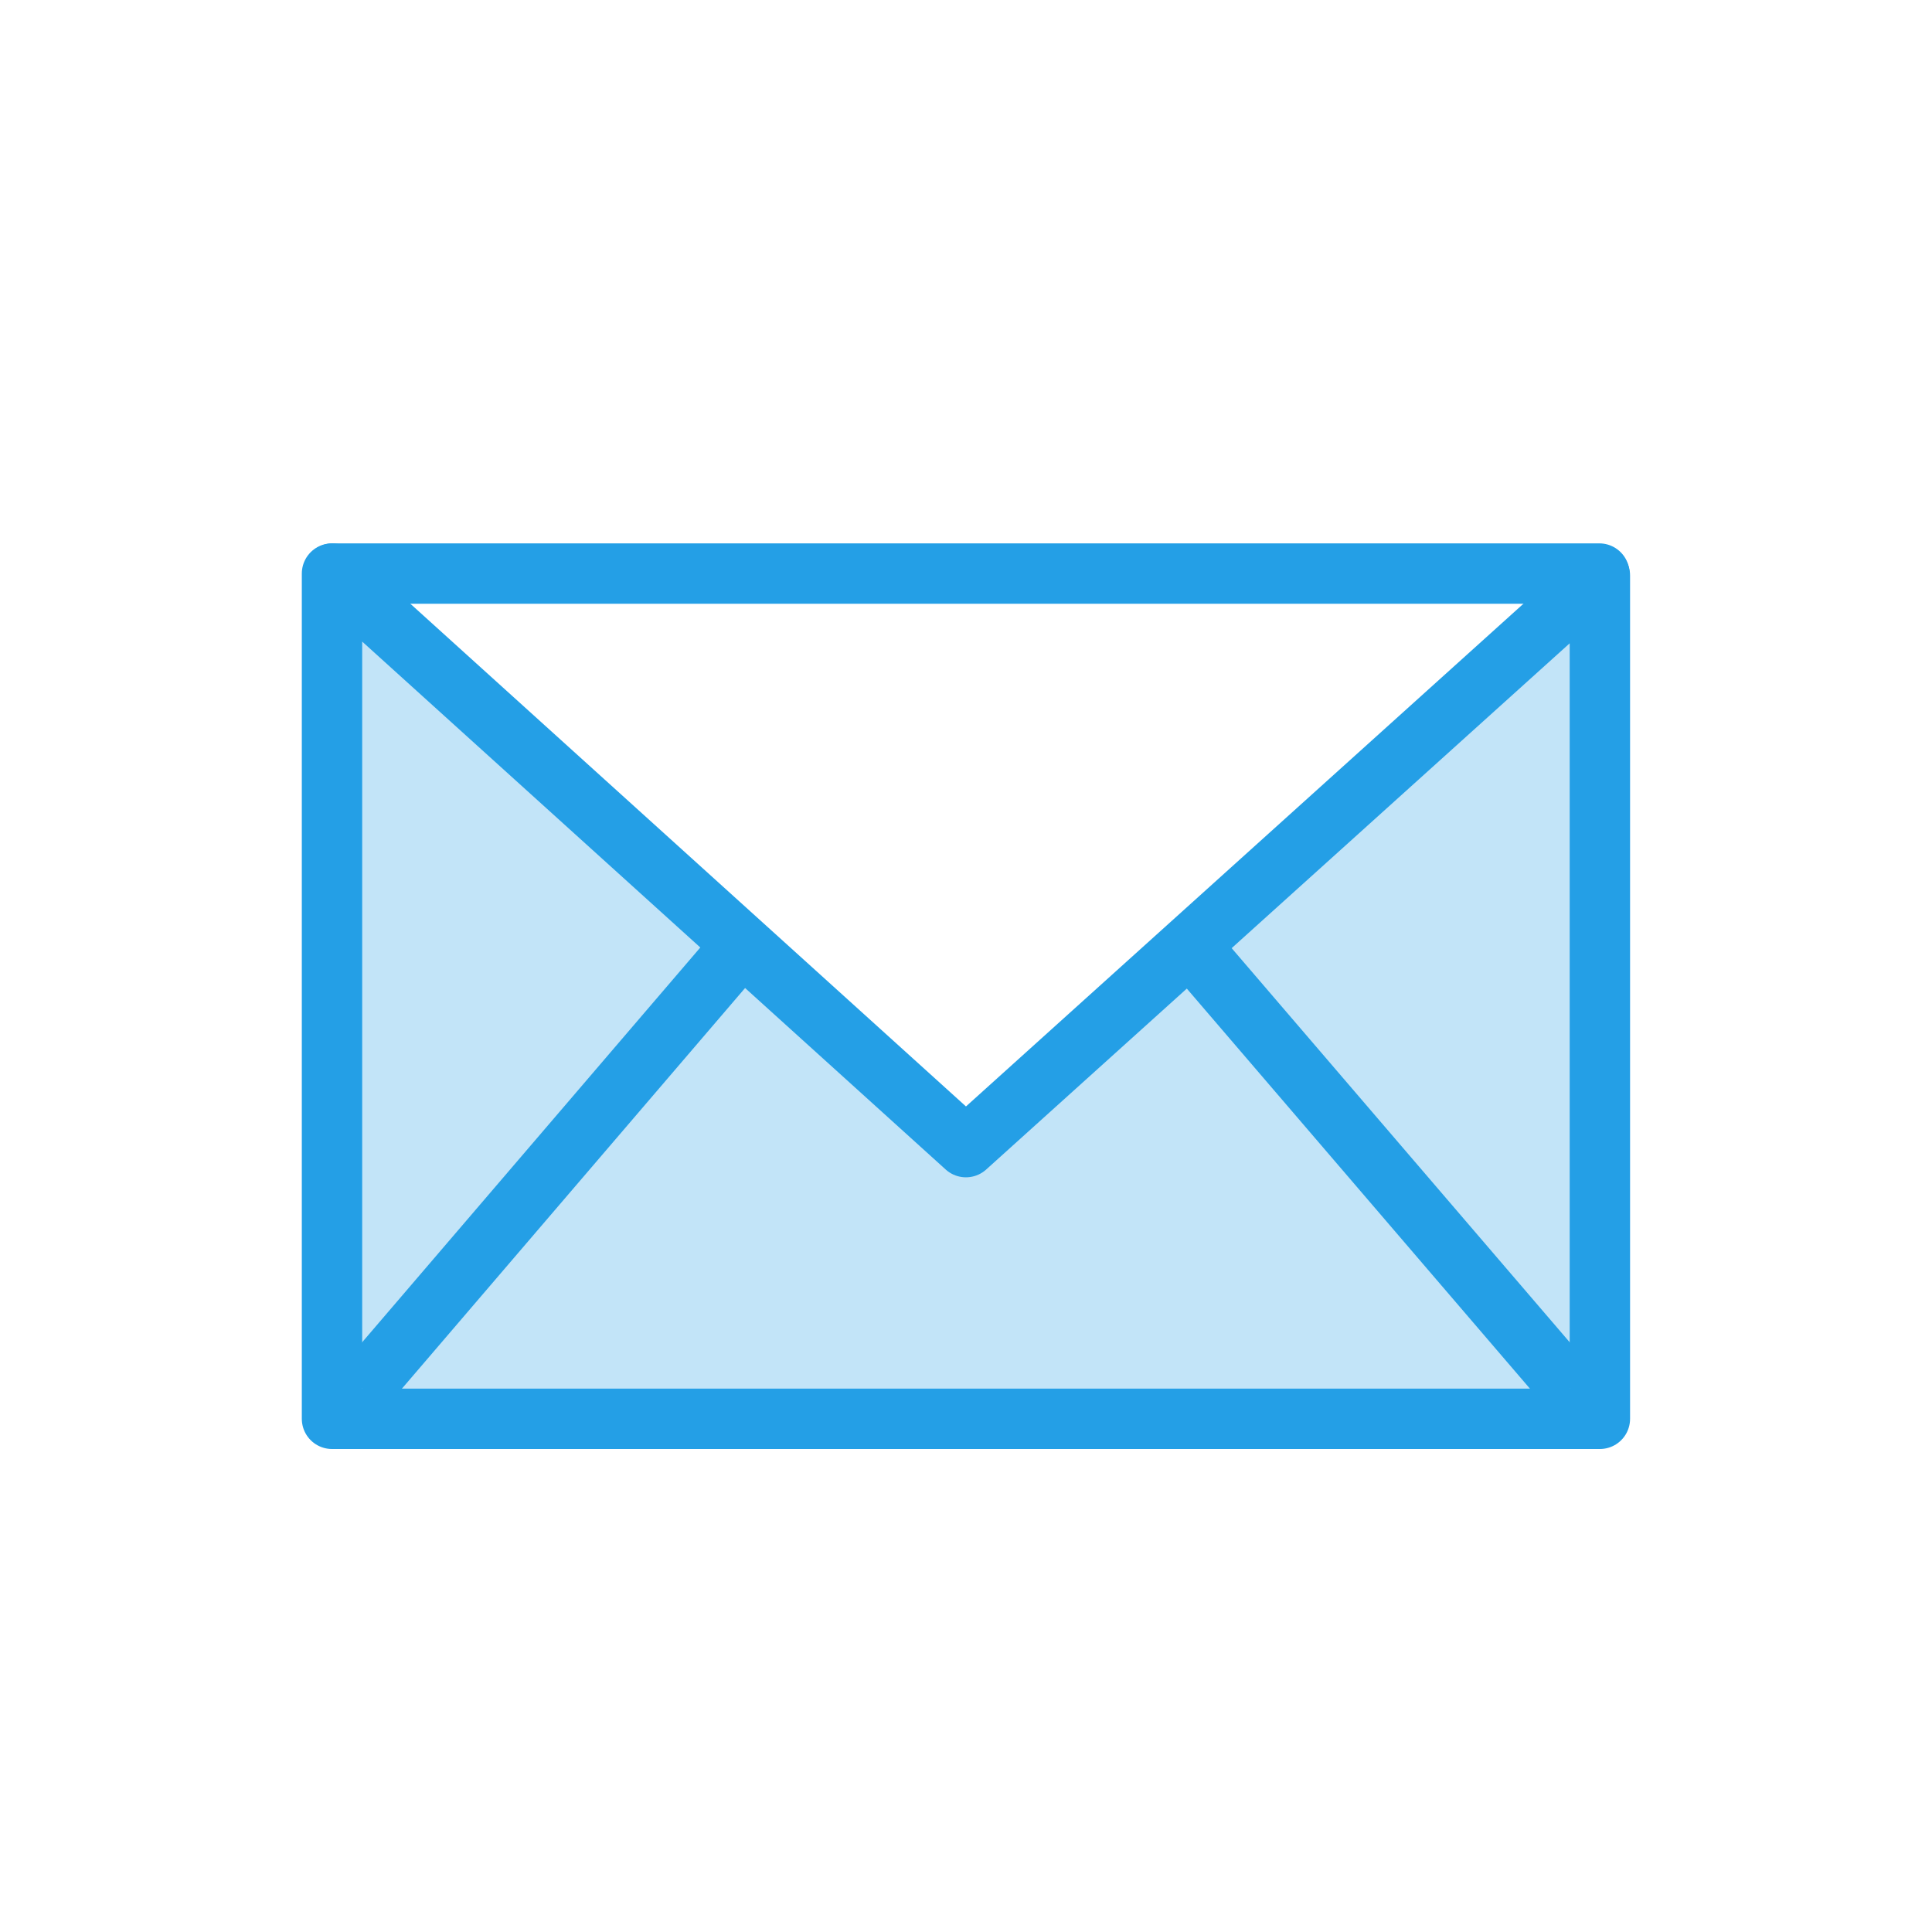 <svg xmlns="http://www.w3.org/2000/svg" width="32" height="32" viewBox="0 0 32 32"><g transform="translate(106.01 -906.362)"><path fill="#c2e4f8" d="m -79.511,915.893 c 0,4.567 0,9.449 0,13.969 l -21,0 0,-14 10.5,9.5 z"/><path fill="none" stroke="#249fe6" stroke-linecap="round" stroke-linejoin="round" stroke-miterlimit="3.9" d="m -79.511,915.893 c 0,4.567 0,9.449 0,13.969 l -21,0 0,-14 10.5,9.5 z"/><path fill="none" stroke="#249fe6" d="M-100.011 929.362l5.996-7M-86.015 922.362l6.004 7"/><path fill="none" stroke="#249fe6" stroke-linecap="round" stroke-linejoin="round" d="m -100.499,915.862 c 0,0 21.227,0 20.977,0"/></g></svg>
